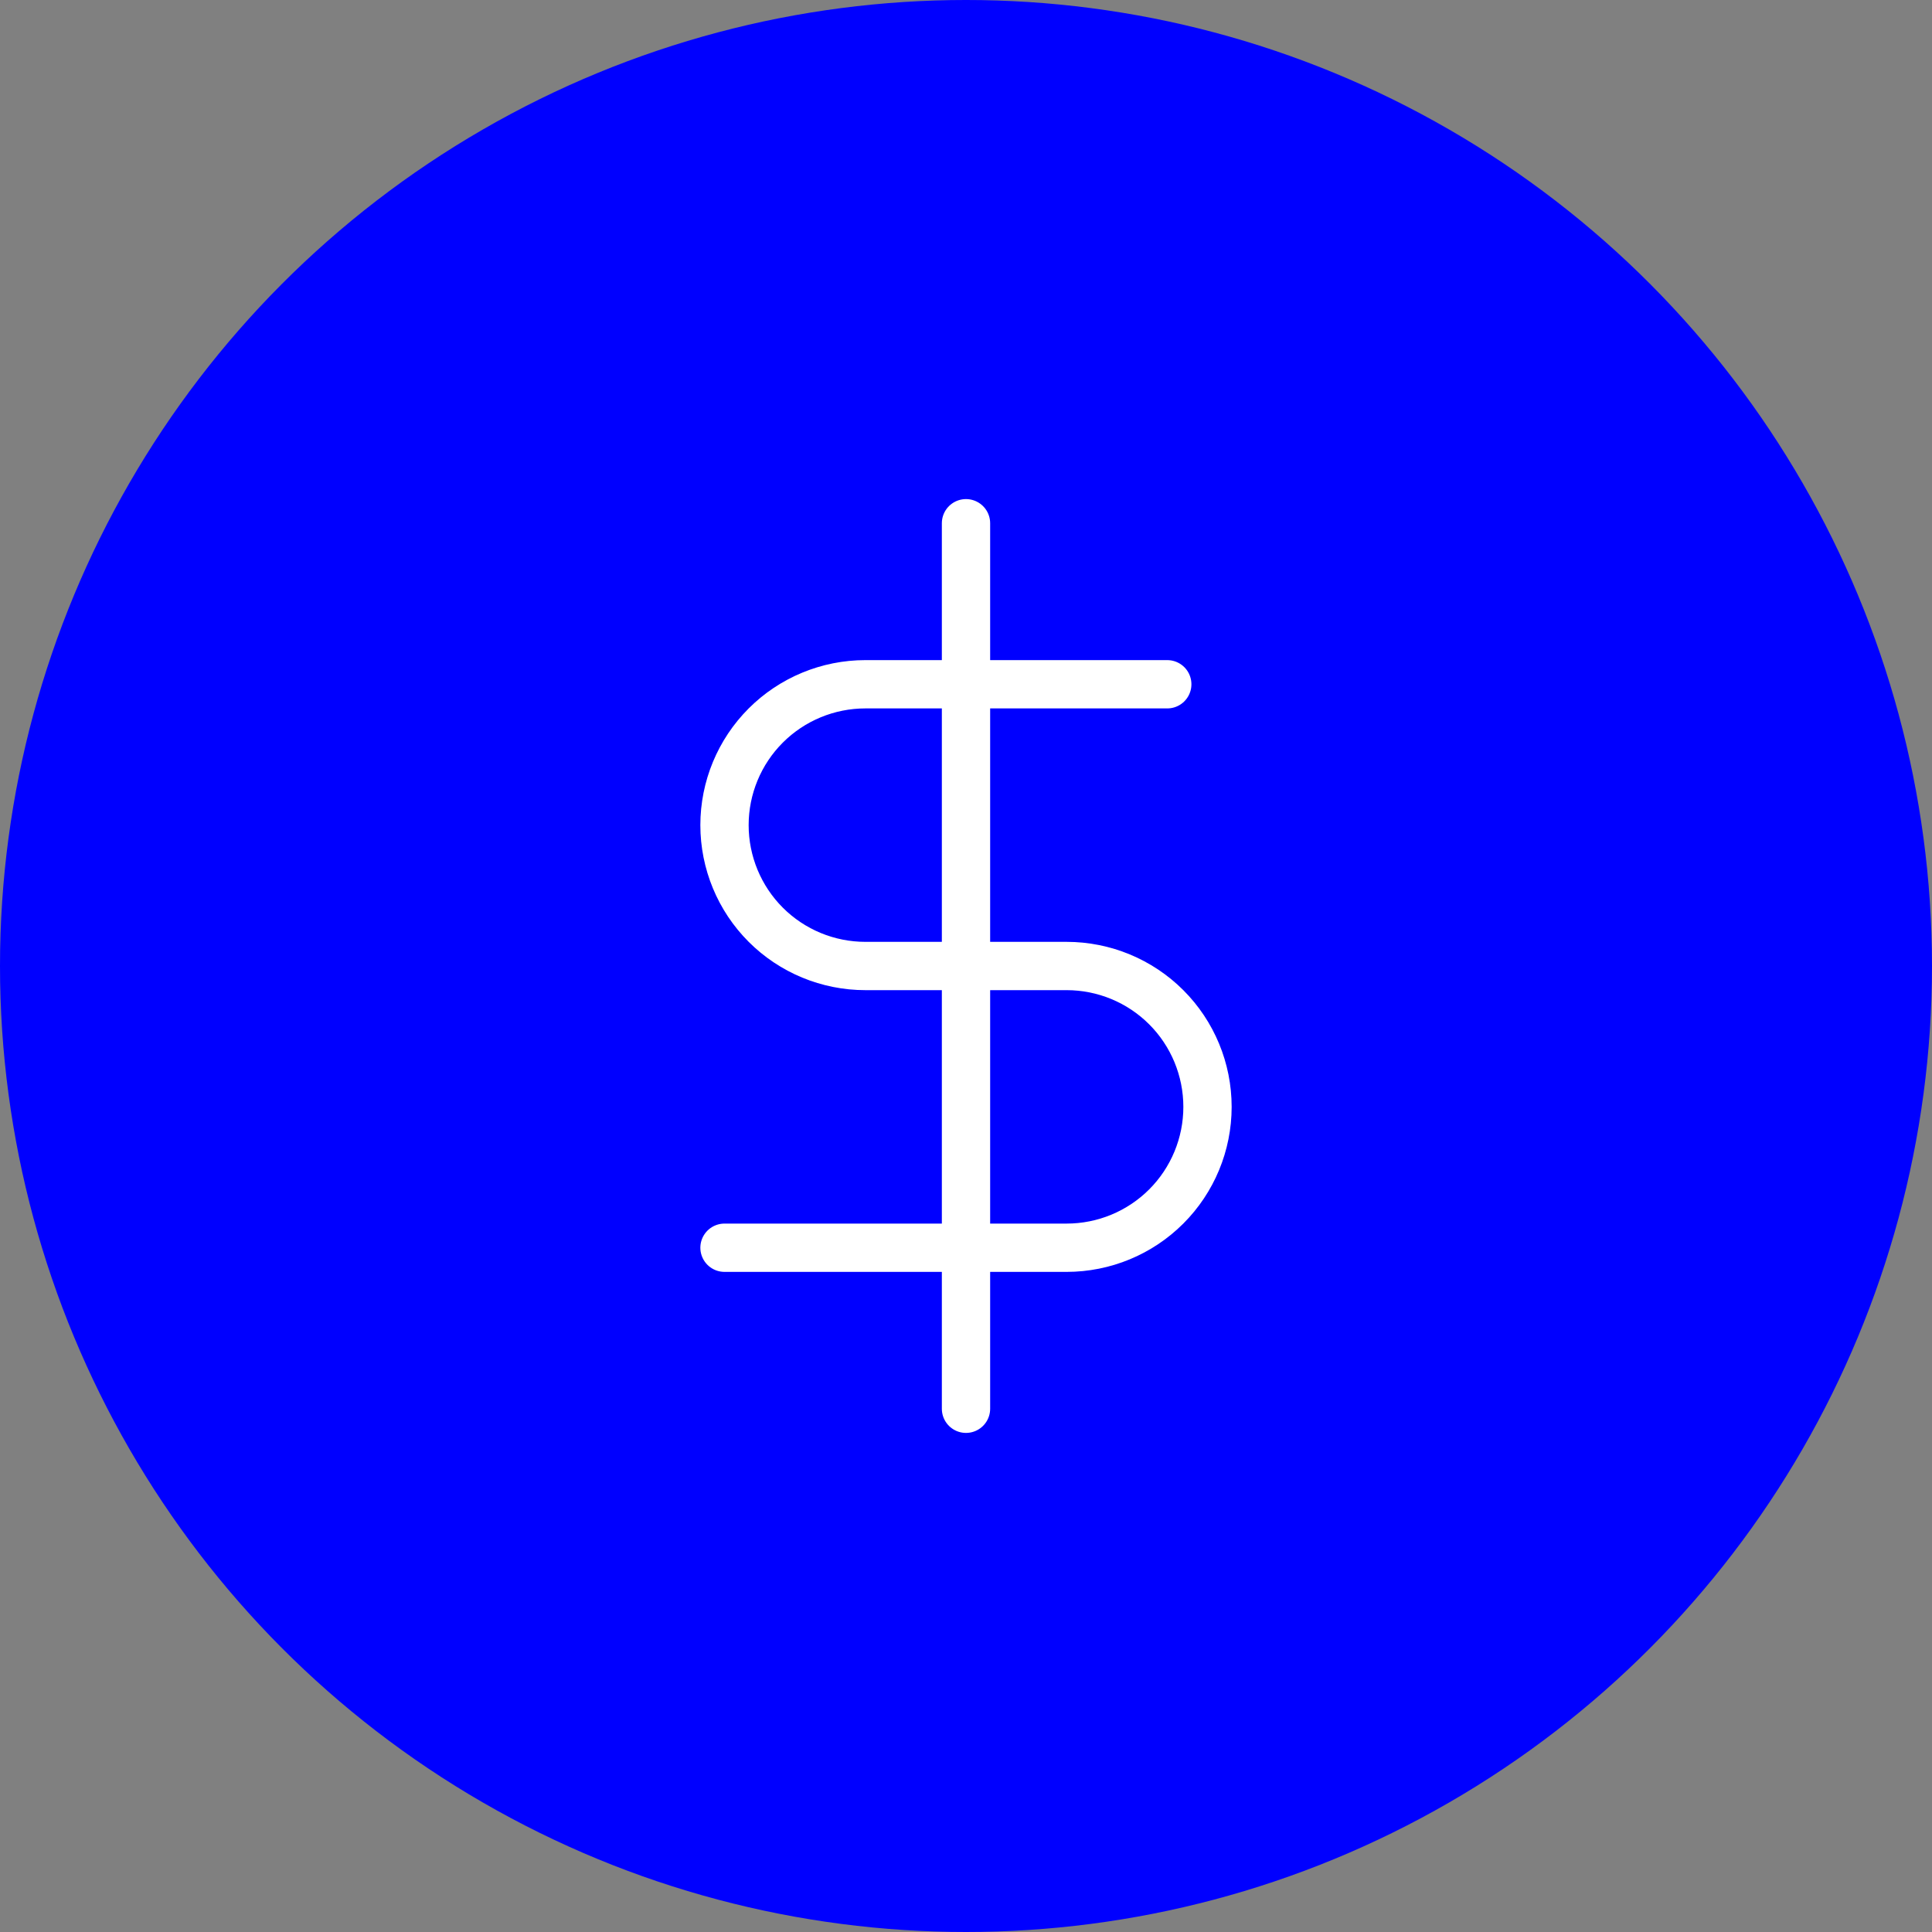 <svg width="40" height="40" viewBox="0 0 40 40" fill="none" xmlns="http://www.w3.org/2000/svg">
<rect x="0" y="0" width="40" height="40" fill="#808080" stroke="none"/>
<circle cx="20" cy="20" r="20" fill="#0000FF"/>
<path d="M20 10.833V29.167" stroke="white" stroke-linecap="round" stroke-linejoin="round"/>
<path d="M24.167 14.167H17.917C17.143 14.167 16.401 14.474 15.854 15.021C15.307 15.568 15 16.31 15 17.083C15 17.857 15.307 18.599 15.854 19.146C16.401 19.693 17.143 20 17.917 20H22.083C22.857 20 23.599 20.307 24.146 20.854C24.693 21.401 25 22.143 25 22.917C25 23.69 24.693 24.432 24.146 24.979C23.599 25.526 22.857 25.833 22.083 25.833H15" stroke="white" stroke-linecap="round" stroke-linejoin="round"/>
</svg>
